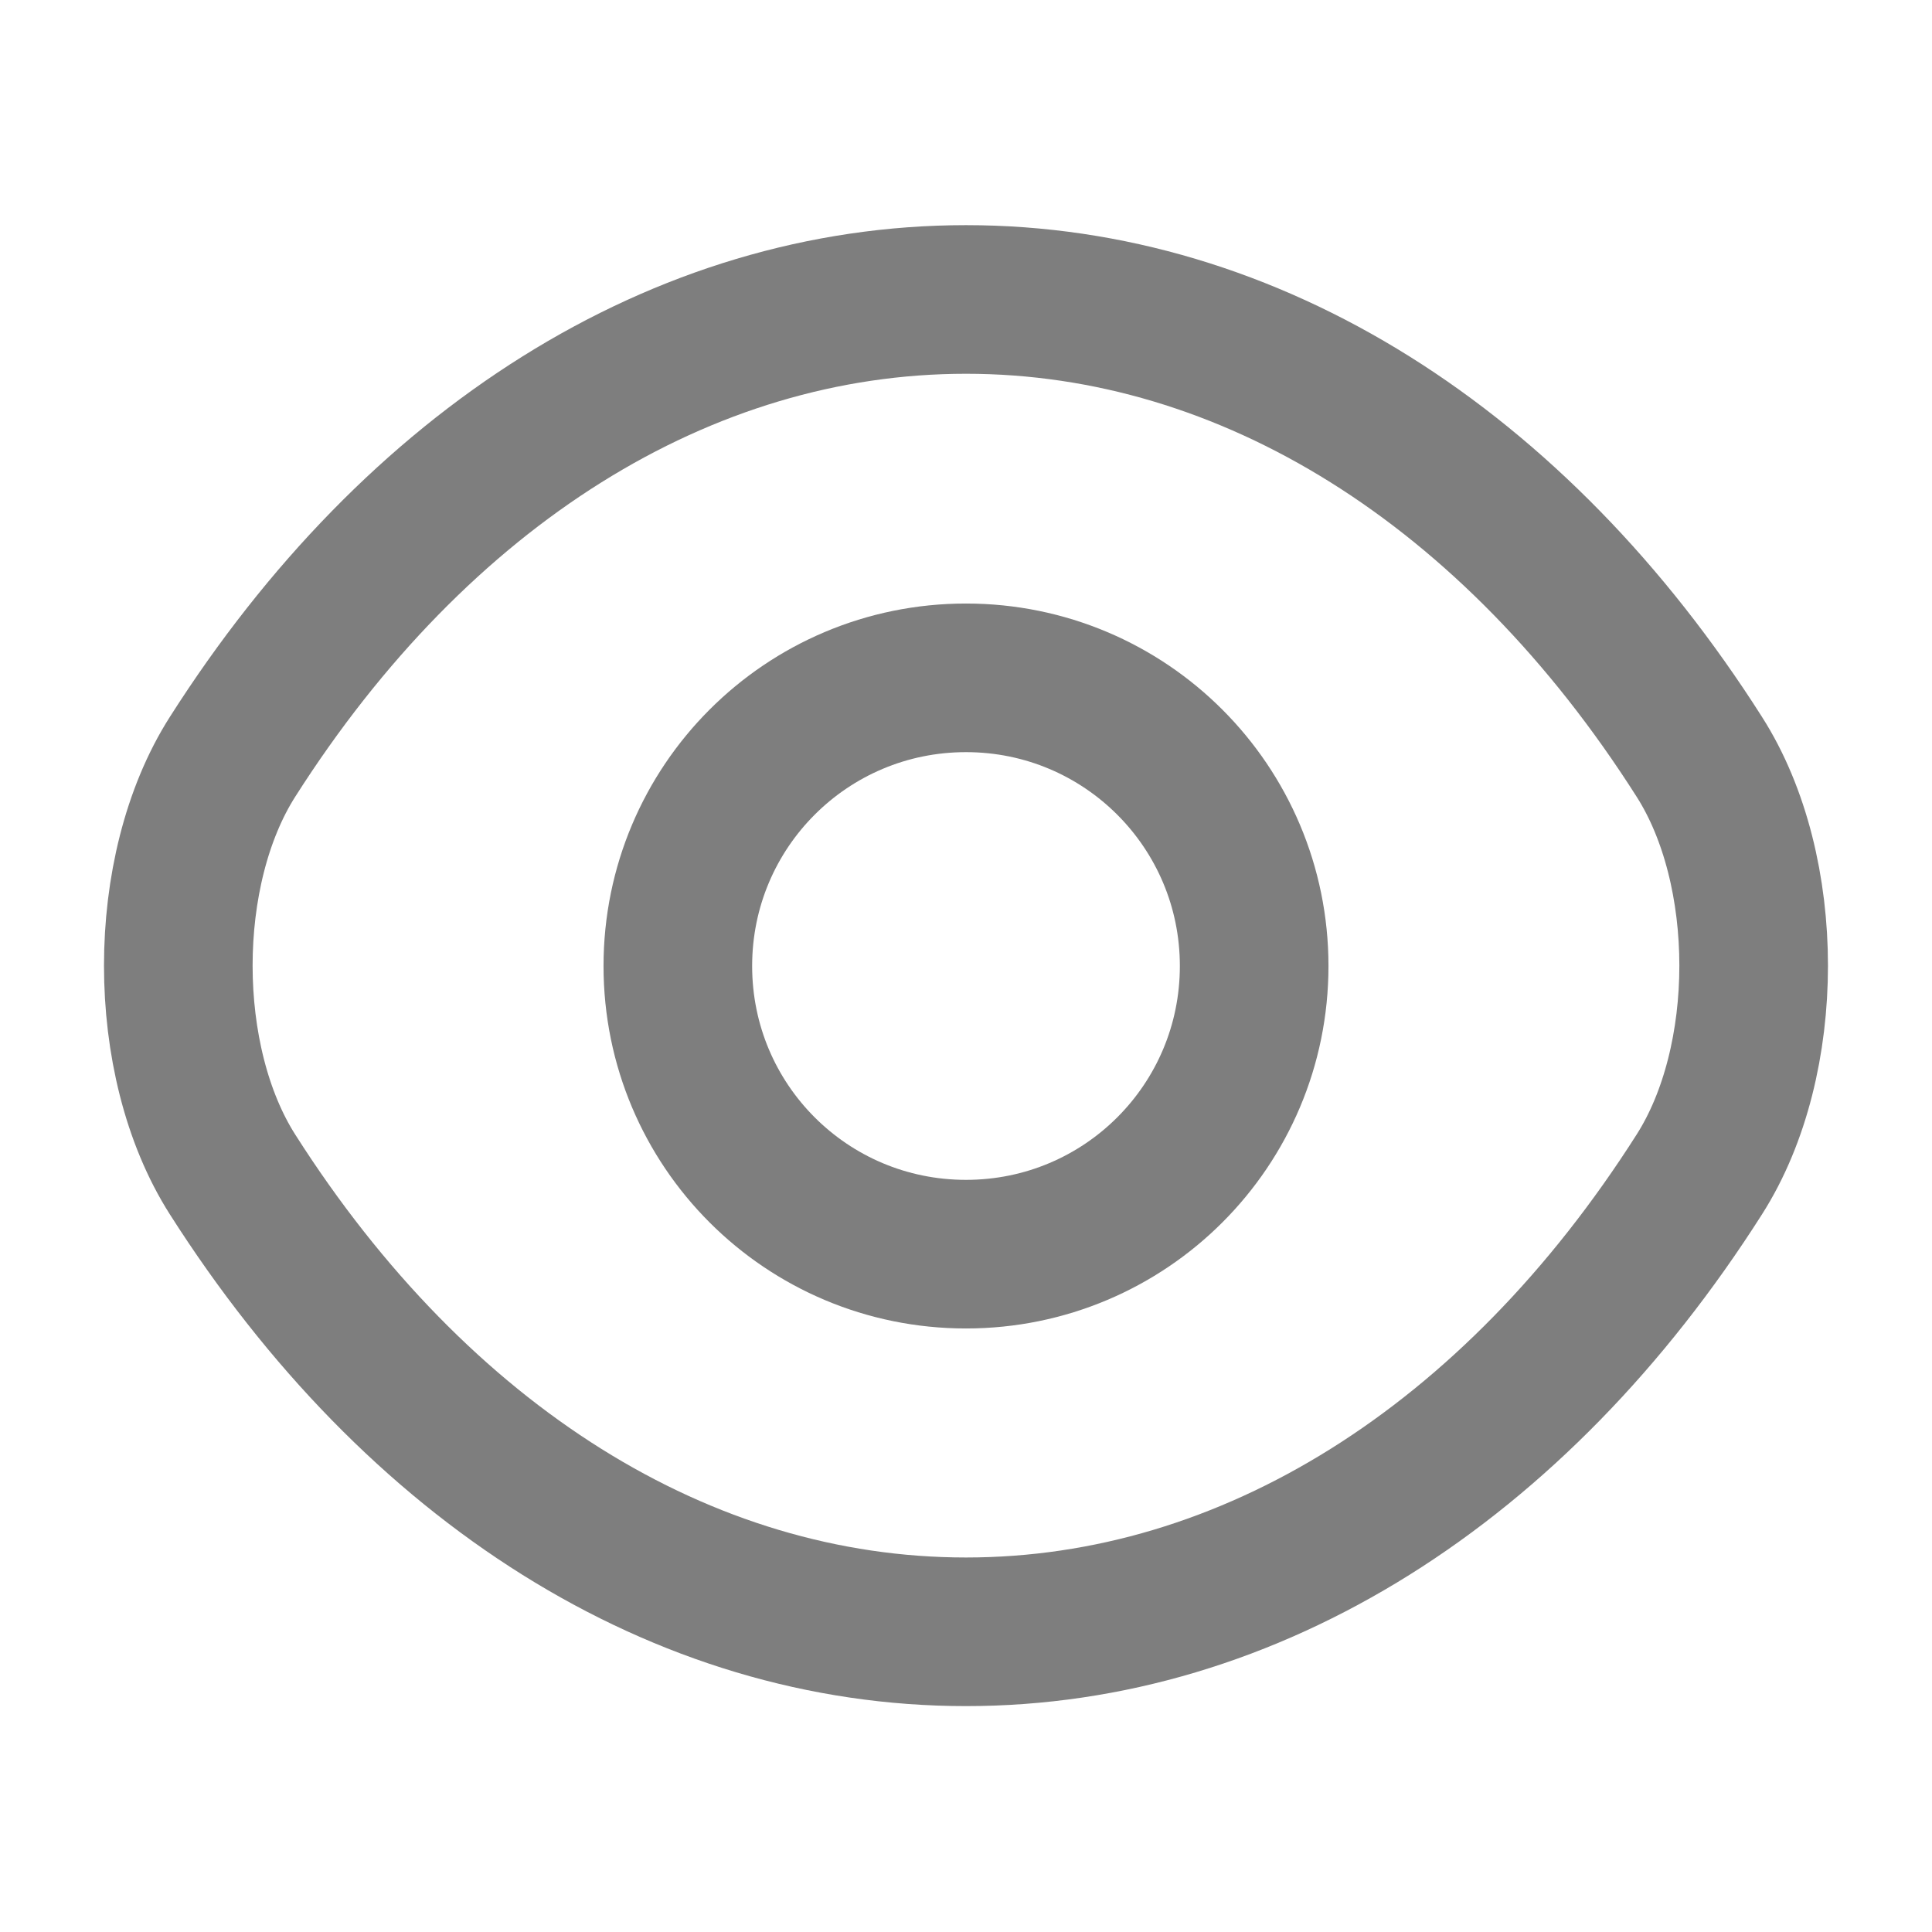 <svg width="13" height="13" viewBox="0 0 13 13" fill="none" xmlns="http://www.w3.org/2000/svg">
<path d="M8.439 6.5C8.439 7.573 7.572 8.439 6.5 8.439C5.427 8.439 4.561 7.573 4.561 6.5C4.561 5.428 5.427 4.561 6.5 4.561C7.572 4.561 8.439 5.428 8.439 6.5Z" stroke="#7E7E7E" stroke-linecap="round" stroke-linejoin="round"/>
<path d="M6.5 10.98C8.412 10.98 10.194 9.853 11.434 7.903C11.922 7.139 11.922 5.856 11.434 5.092C10.194 3.142 8.412 2.015 6.5 2.015C4.588 2.015 2.806 3.142 1.565 5.092C1.078 5.856 1.078 7.139 1.565 7.903C2.806 9.853 4.588 10.98 6.5 10.98Z" stroke="#7E7E7E" stroke-linecap="round" stroke-linejoin="round"/>
</svg>
